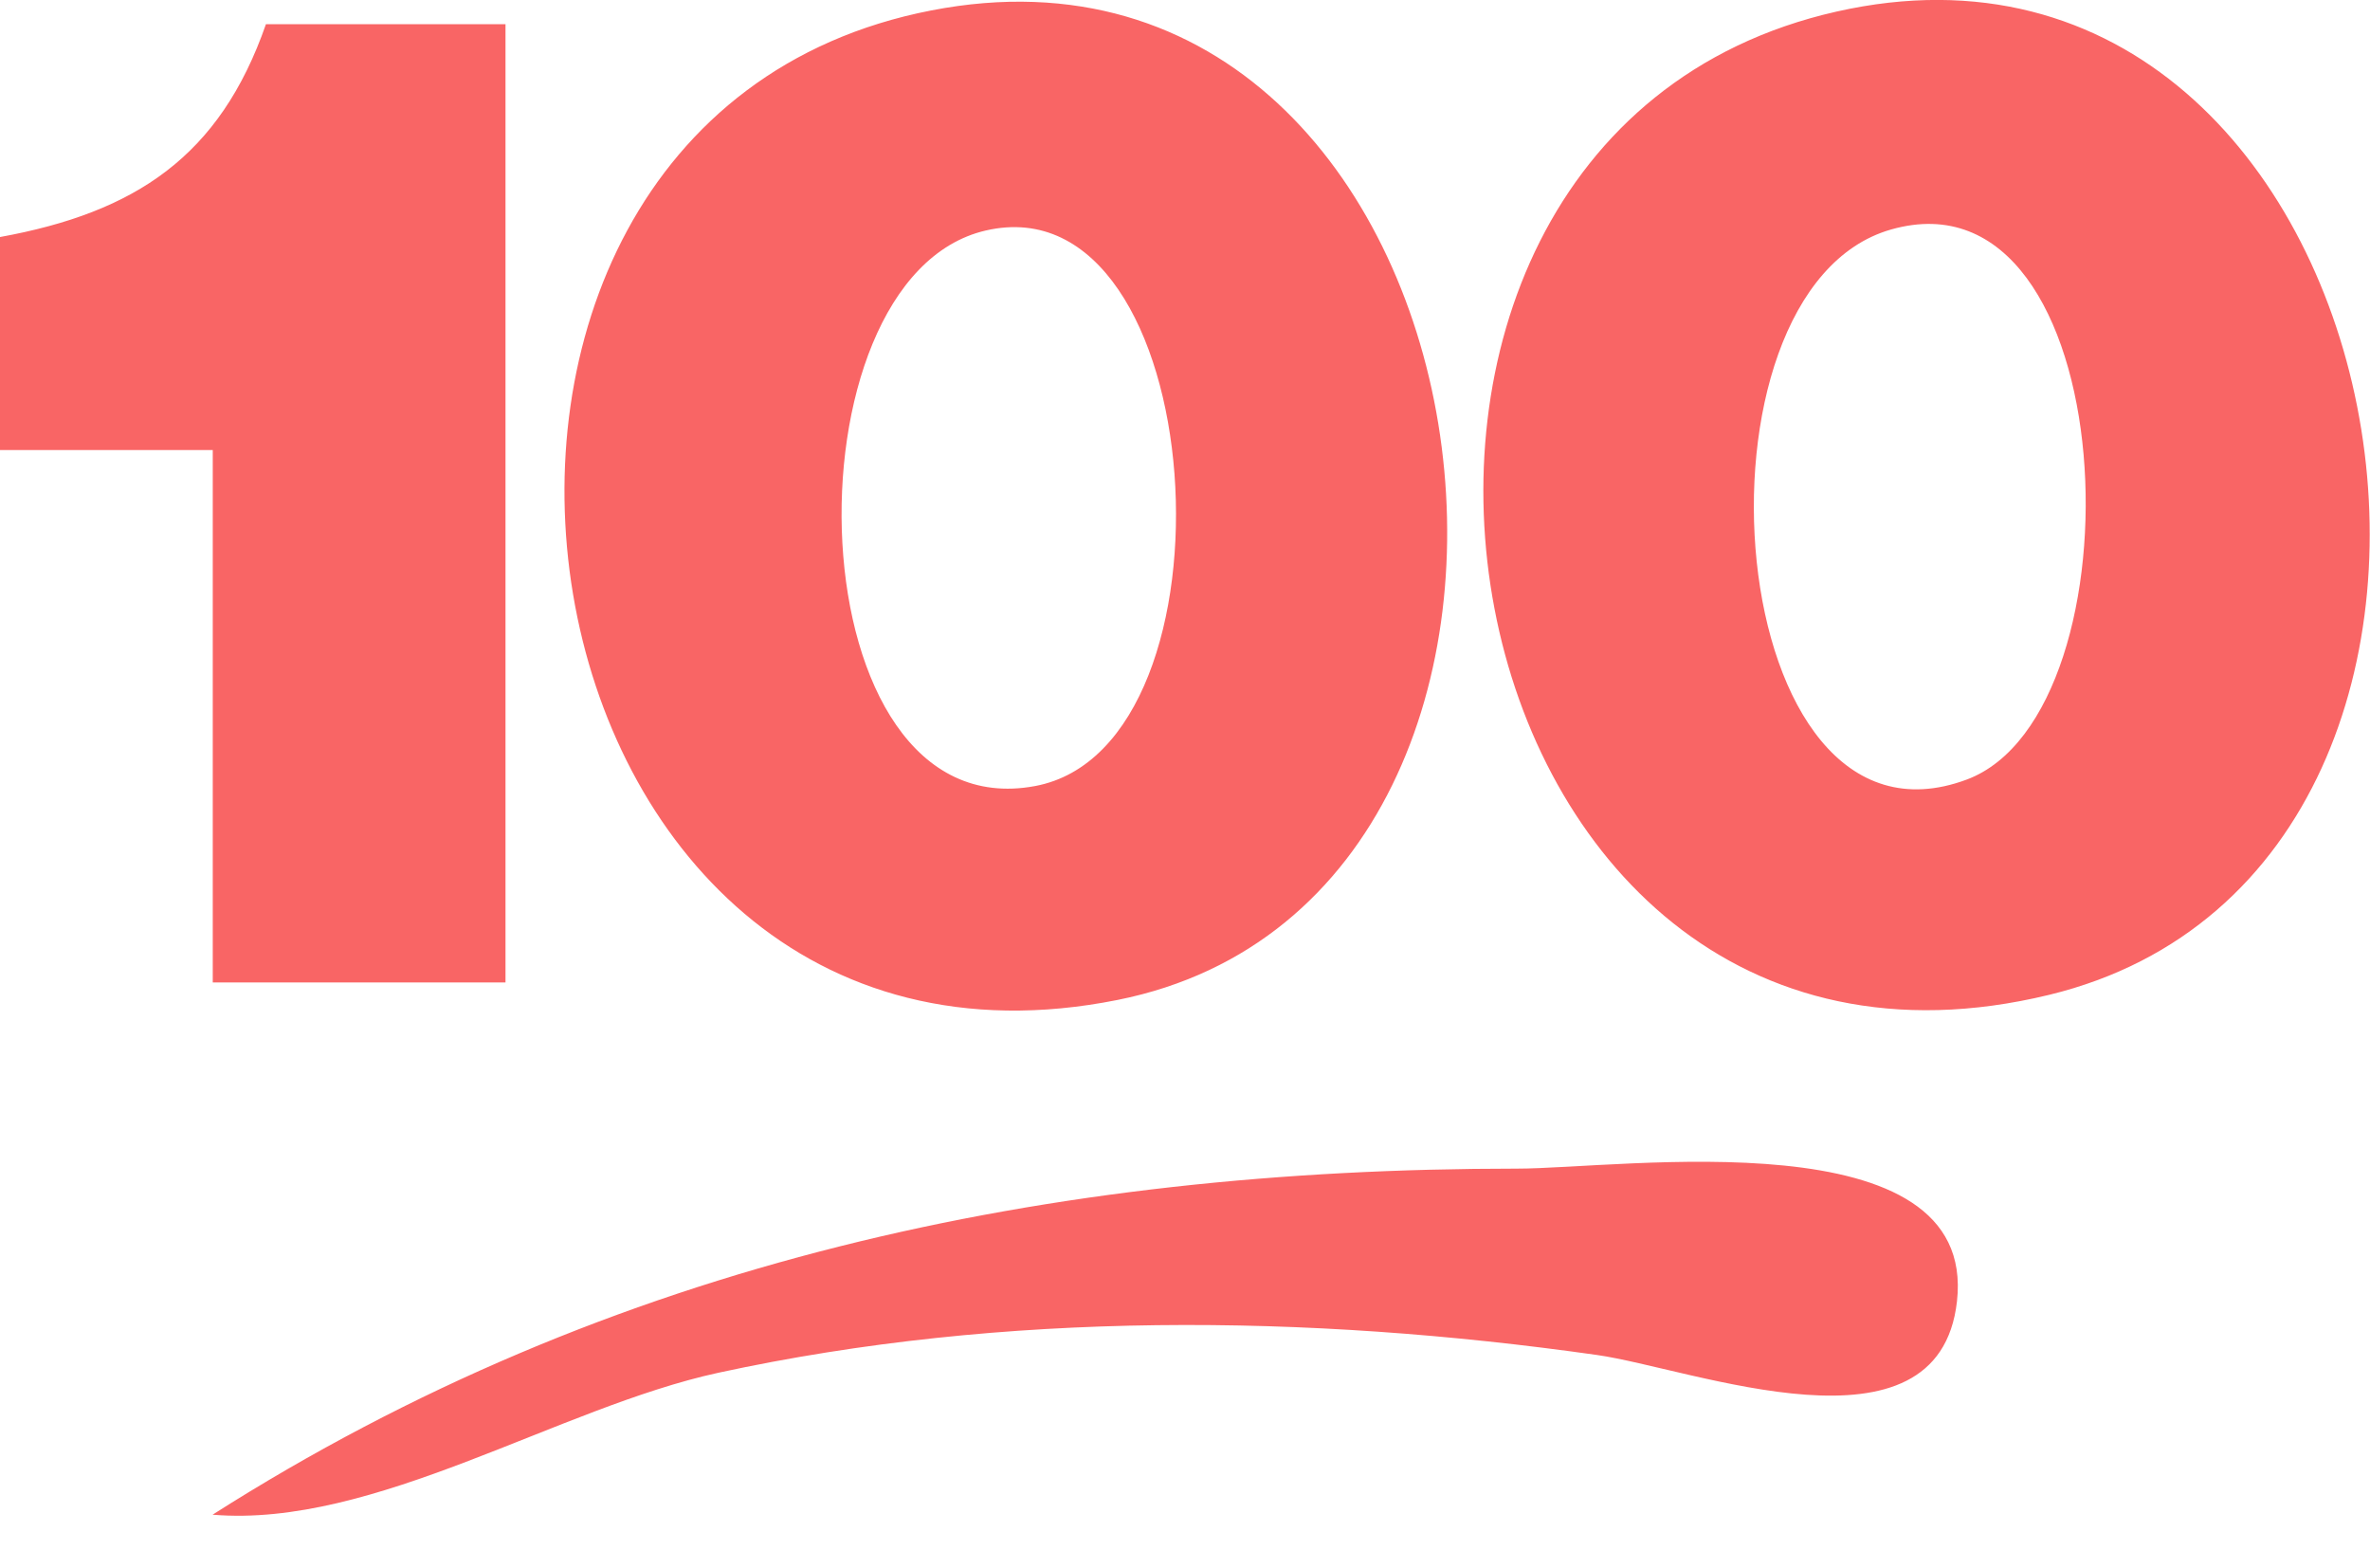 <?xml version="1.0" encoding="UTF-8" standalone="no"?>
<svg
   xmlns:dc="http://purl.org/dc/elements/1.1/"
   xmlns:cc="http://creativecommons.org/ns#"
   xmlns:rdf="http://www.w3.org/1999/02/22-rdf-syntax-ns#"
   xmlns:svg="http://www.w3.org/2000/svg"
   xmlns="http://www.w3.org/2000/svg"
   xmlns:sodipodi="http://sodipodi.sourceforge.net/DTD/sodipodi-0.dtd"
   xmlns:inkscape="http://www.inkscape.org/namespaces/inkscape"
   id="svg8"
   version="1.1"
   viewBox="0 0 206.443 136.585"
   height="136.585mm"
   width="206.443mm"
   sodipodi:docname="100.svg"
   inkscape:version="1.0 (4035a4fb49, 2020-05-01)">
  <sodipodi:namedview
     fit-margin-bottom="0"
     fit-margin-right="0"
     fit-margin-left="0"
     fit-margin-top="0"
     borderlayer="false"
     inkscape:document-rotation="0"
     pagecolor="#ffffff"
     bordercolor="#666666"
     borderopacity="1"
     objecttolerance="10"
     gridtolerance="10"
     guidetolerance="10"
     inkscape:pageopacity="0"
     inkscape:pageshadow="2"
     inkscape:window-width="1366"
     inkscape:window-height="705"
     id="namedview8"
     showgrid="false"
     inkscape:zoom="0.54928726"
     inkscape:cx="471.09044"
     inkscape:cy="194.67522"
     inkscape:window-x="1432"
     inkscape:window-y="57"
     inkscape:window-maximized="1"
     inkscape:current-layer="svg8" />
  <title
     id="title26">Numero 100</title>
  <defs
     id="defs2" />
  <g
     id="layer1"
     transform="matrix(8.763,0,0,8.763,-936.336,-231.479)">
    <path
       id="path24"
       d="m 116.109,26.519 c -5.79,1.124 -4.325,11.072 1.852,9.836 5.25,-1.051 3.866,-10.946 -1.852,-9.836 m 8.996,0.012 c -5.709,1.292 -4.059,11.274 2.117,9.773 5.306,-1.29 3.558,-11.057 -2.117,-9.773 m -15.61,0.124 c -0.458,1.316 -1.297,1.872 -2.646,2.117 v 2.117 h 2.117 v 5.292 h 2.91 v -9.525 h -2.381 m 7.154,2.051 c 2.244,-0.52 2.597,5.129 0.491,5.522 -2.408,0.45 -2.536,-5.048 -0.491,-5.522 m 8.999,-0.01 c 2.323,-0.663 2.532,4.805 0.752,5.468 -2.443,0.909 -2.871,-4.863 -0.752,-5.468 M 108.965,41.472 c 1.606,0.134 3.435,-1.065 5.027,-1.411 2.849,-0.618 5.859,-0.584 8.731,-0.177 0.955,0.135 3.398,1.097 3.581,-0.533 0.206,-1.84 -3.327,-1.319 -4.375,-1.319 -4.63,0 -9,0.915 -12.965,3.44 m -0.529,0.265 0.265,0.265 z"
       style="fill:#f96565;stroke:none;stroke-width:0.265" />
  </g>
</svg>
